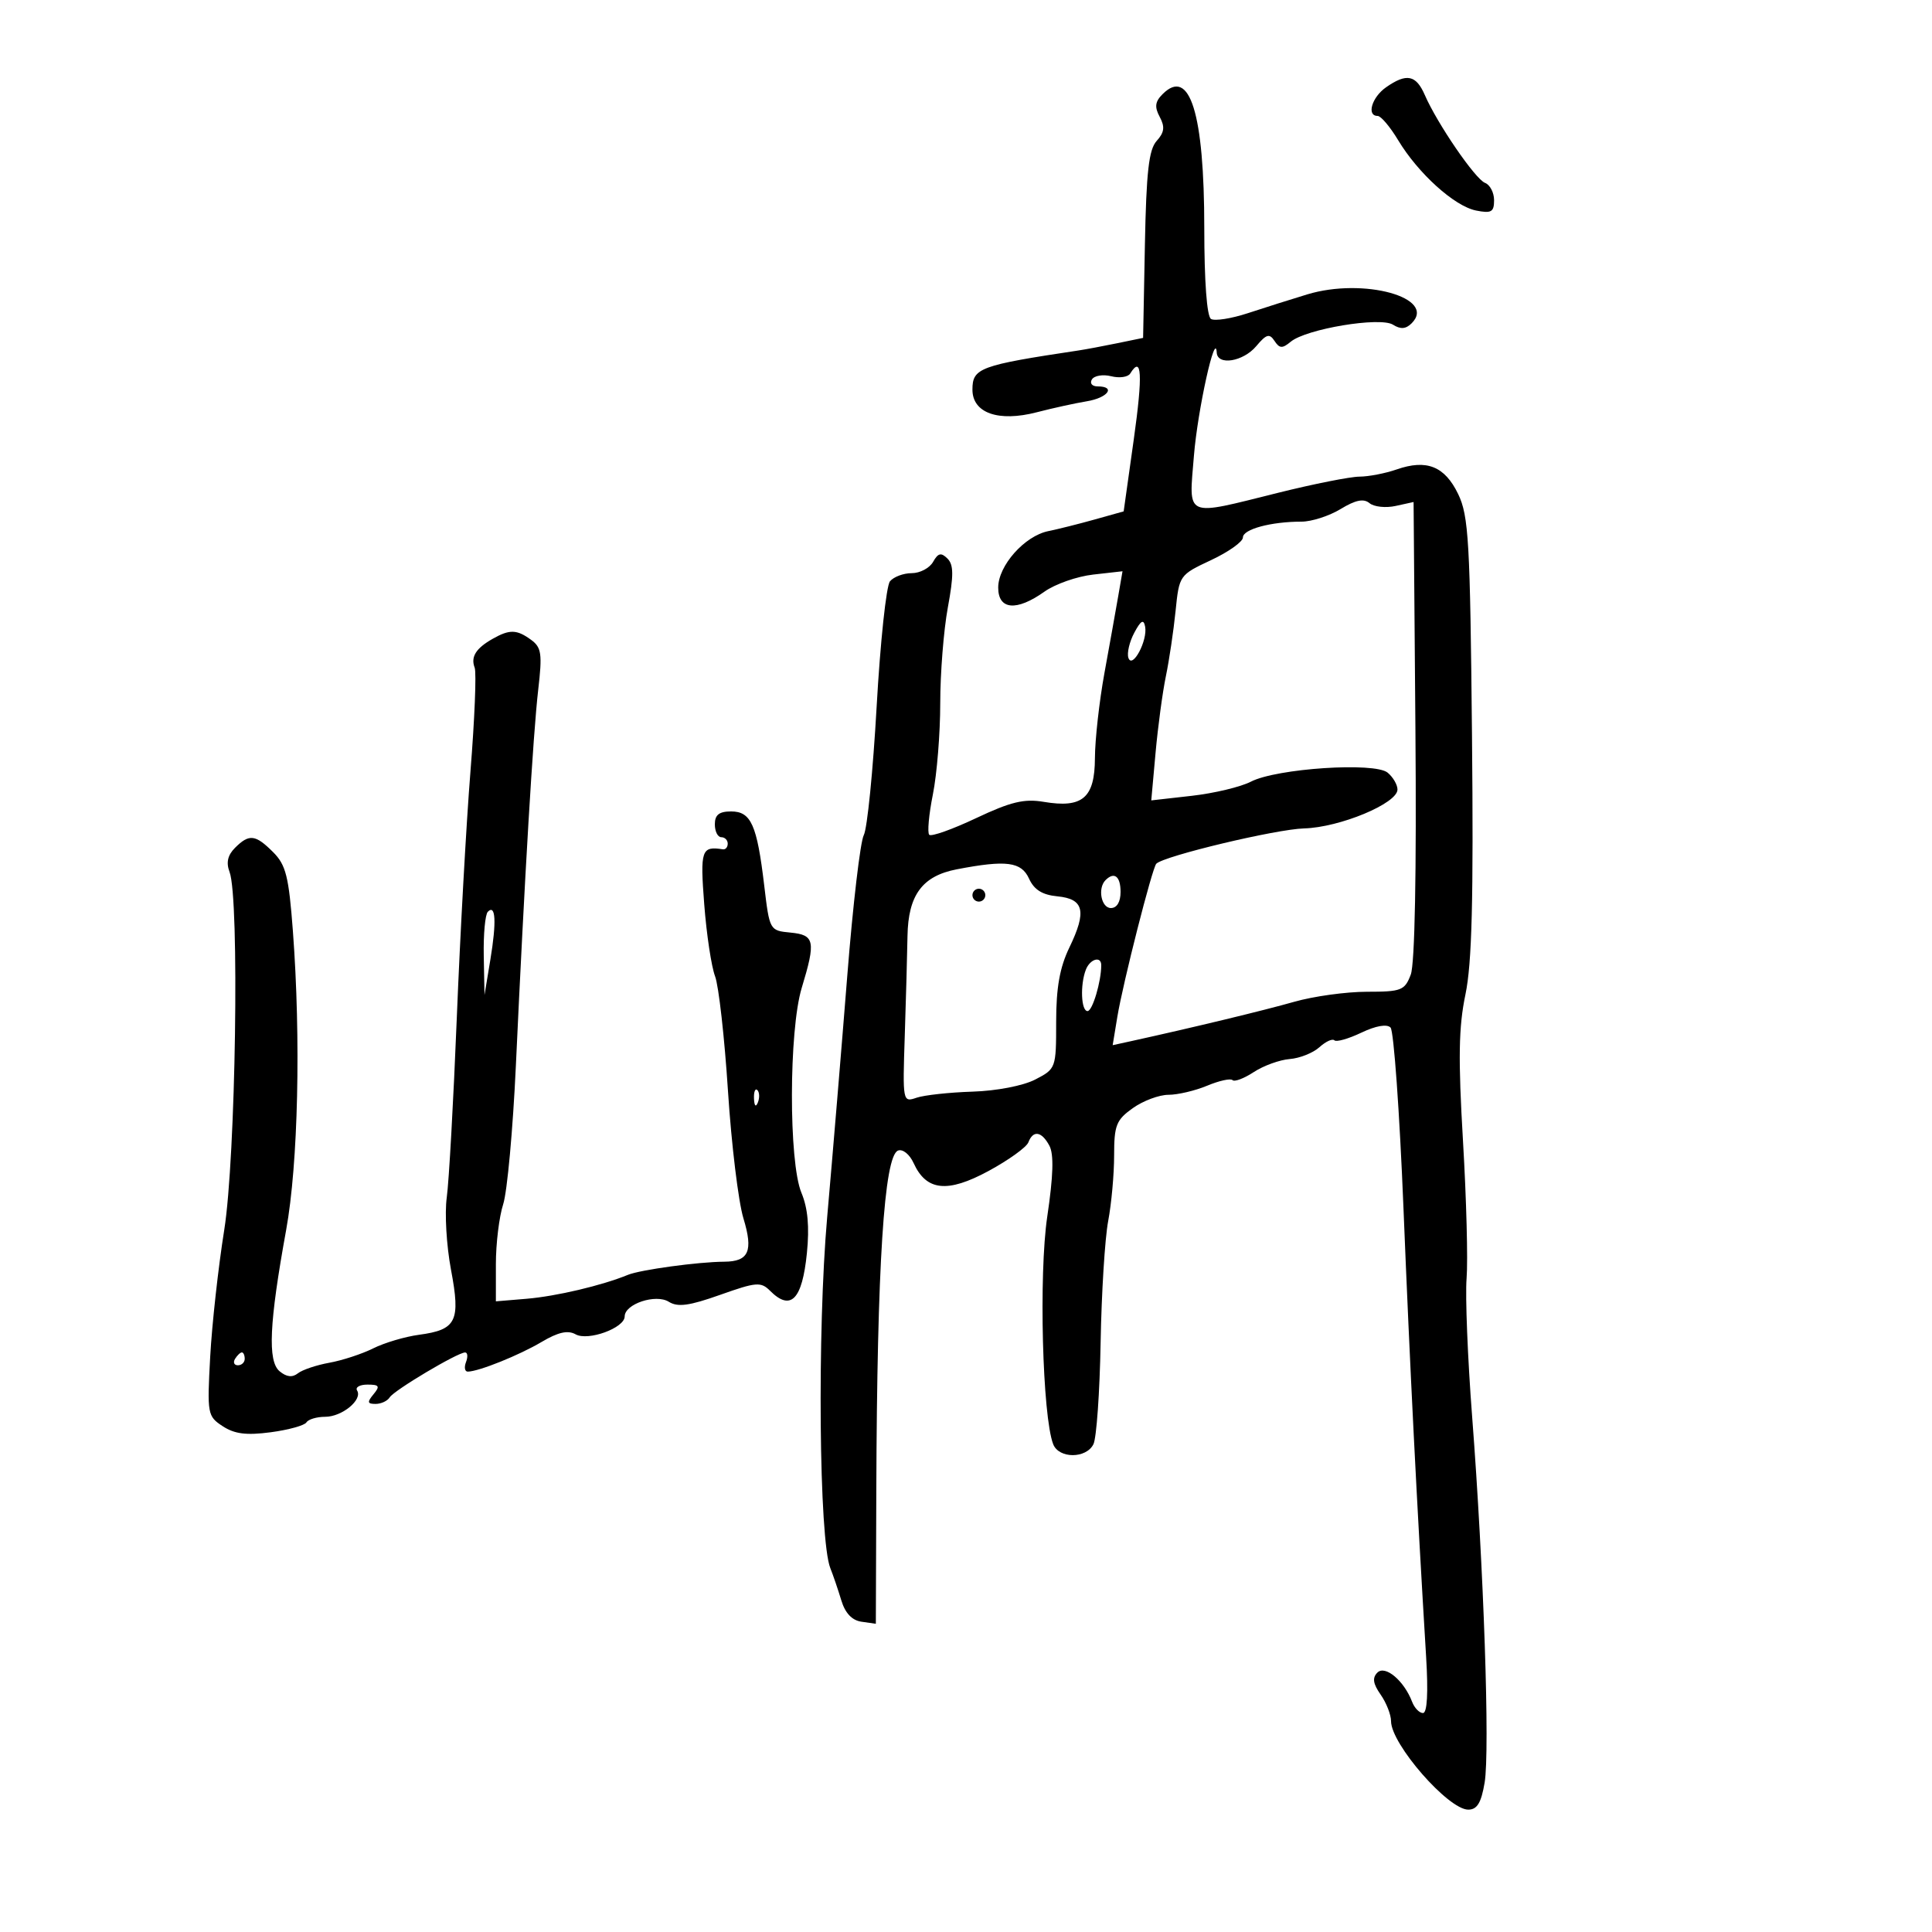 <svg xmlns="http://www.w3.org/2000/svg" width="300" height="300" viewBox="0 0 300 300" version="1.1">
	<path d="M 215.223 13.557 C 213.013 15.104, 212.163 18, 213.918 18 C 214.424 18, 215.852 19.688, 217.093 21.750 C 220.209 26.929, 225.840 32.018, 229.196 32.689 C 231.575 33.165, 232 32.923, 232 31.094 C 232 29.908, 231.368 28.695, 230.595 28.398 C 229.079 27.816, 223.195 19.231, 221.242 14.750 C 219.877 11.619, 218.405 11.328, 215.223 13.557 M 180.531 14.612 C 179.355 15.787, 179.252 16.602, 180.082 18.153 C 180.911 19.703, 180.802 20.561, 179.608 21.880 C 178.389 23.228, 177.998 26.679, 177.779 38.031 L 177.500 52.468 173.500 53.292 C 171.300 53.745, 168.600 54.250, 167.500 54.416 C 152.138 56.722, 151 57.142, 151 60.500 C 151 64.143, 155.040 65.563, 161 64.014 C 163.475 63.372, 166.963 62.606, 168.750 62.313 C 172.030 61.776, 173.328 60, 170.441 60 C 169.578 60, 169.180 59.517, 169.550 58.919 C 169.918 58.324, 171.267 58.101, 172.548 58.423 C 173.829 58.744, 175.157 58.556, 175.498 58.004 C 177.303 55.082, 177.470 58.129, 176.056 68.203 L 174.483 79.406 169.992 80.664 C 167.521 81.356, 164.276 82.170, 162.780 82.473 C 159.096 83.218, 155 87.834, 155 91.240 C 155 94.709, 157.847 94.957, 162.187 91.867 C 163.835 90.694, 167.235 89.502, 169.743 89.220 L 174.303 88.706 173.630 92.603 C 173.260 94.746, 172.301 100.100, 171.498 104.500 C 170.696 108.900, 170.030 114.847, 170.020 117.715 C 169.996 123.910, 168.099 125.530, 162.064 124.511 C 159.034 123.999, 156.939 124.504, 151.575 127.038 C 147.888 128.780, 144.611 129.945, 144.293 129.626 C 143.975 129.308, 144.229 126.487, 144.857 123.357 C 145.486 120.227, 146 113.856, 146 109.199 C 146 104.541, 146.530 97.856, 147.177 94.342 C 148.103 89.317, 148.090 87.692, 147.115 86.727 C 146.134 85.756, 145.669 85.866, 144.888 87.250 C 144.345 88.213, 142.853 89, 141.573 89 C 140.292 89, 138.773 89.569, 138.195 90.265 C 137.618 90.960, 136.687 99.703, 136.126 109.694 C 135.564 119.685, 134.665 128.678, 134.127 129.679 C 133.589 130.681, 132.436 140.500, 131.566 151.500 C 130.696 162.500, 129.291 179.375, 128.443 189 C 126.884 206.709, 127.175 239.114, 128.932 243.500 C 129.372 244.600, 130.140 246.850, 130.637 248.500 C 131.234 250.484, 132.296 251.608, 133.770 251.820 L 136 252.139 136.073 231.320 C 136.194 196.497, 137.284 179.489, 139.447 178.659 C 140.173 178.380, 141.244 179.240, 141.863 180.599 C 143.841 184.939, 147.118 185.285, 153.499 181.830 C 156.608 180.145, 159.391 178.145, 159.683 177.384 C 160.425 175.449, 161.748 175.660, 162.950 177.906 C 163.660 179.233, 163.559 182.577, 162.618 188.909 C 161.289 197.851, 161.863 219.914, 163.538 224.250 C 164.415 226.520, 168.673 226.520, 169.791 224.250 C 170.265 223.287, 170.766 216.200, 170.903 208.500 C 171.040 200.800, 171.568 192.301, 172.076 189.614 C 172.584 186.926, 173 182.344, 173 179.432 C 173 174.728, 173.325 173.905, 175.904 172.068 C 177.502 170.931, 179.991 170, 181.436 170 C 182.882 170, 185.588 169.363, 187.451 168.585 C 189.313 167.807, 191.085 167.418, 191.387 167.721 C 191.690 168.023, 193.174 167.461, 194.685 166.471 C 196.196 165.481, 198.706 164.570, 200.263 164.448 C 201.820 164.325, 203.897 163.499, 204.878 162.610 C 205.859 161.722, 206.908 161.241, 207.207 161.541 C 207.507 161.840, 209.388 161.306, 211.386 160.353 C 213.640 159.278, 215.364 158.977, 215.925 159.560 C 216.423 160.077, 217.323 172.650, 217.926 187.500 C 218.923 212.096, 220.017 233.773, 221.446 257.250 C 221.788 262.882, 221.615 266, 220.958 266 C 220.396 266, 219.637 265.212, 219.269 264.250 C 218.017 260.971, 215.089 258.511, 213.879 259.721 C 213.065 260.535, 213.200 261.448, 214.384 263.138 C 215.273 264.407, 216 266.263, 216 267.263 C 216 270.821, 224.883 281, 227.989 281 C 229.365 281, 230.001 279.951, 230.532 276.810 C 231.365 271.881, 230.393 243.385, 228.595 220 C 227.897 210.925, 227.508 201.250, 227.731 198.500 C 227.954 195.750, 227.703 186.153, 227.172 177.173 C 226.415 164.352, 226.497 159.466, 227.552 154.424 C 228.565 149.580, 228.815 139.710, 228.571 114.251 C 228.281 84.051, 228.055 80.102, 226.423 76.719 C 224.338 72.395, 221.530 71.271, 216.868 72.896 C 215.127 73.503, 212.531 74.005, 211.101 74.012 C 209.670 74.018, 204.001 75.143, 198.502 76.512 C 183.770 80.178, 184.600 80.543, 185.394 70.749 C 185.970 63.660, 188.740 51.136, 188.933 54.750 C 189.044 56.813, 193.044 56.161, 195.069 53.750 C 196.639 51.881, 197.119 51.743, 197.903 52.936 C 198.686 54.125, 199.118 54.147, 200.423 53.064 C 202.825 51.070, 214.301 49.157, 216.299 50.417 C 217.478 51.161, 218.301 51.099, 219.200 50.200 C 223.172 46.228, 211.747 43.061, 203 45.710 C 200.525 46.460, 196.382 47.770, 193.792 48.622 C 191.203 49.474, 188.616 49.880, 188.042 49.526 C 187.403 49.131, 187 43.682, 187 35.425 C 187 17.603, 184.757 10.386, 180.531 14.612 M 208.173 79.041 C 206.401 80.118, 203.669 81, 202.101 81 C 197.364 81, 193 82.177, 193 83.454 C 193 84.116, 190.774 85.701, 188.054 86.975 C 183.137 89.278, 183.104 89.324, 182.540 94.896 C 182.227 97.978, 181.551 102.525, 181.037 105 C 180.523 107.475, 179.802 112.827, 179.435 116.892 L 178.768 124.285 185.071 123.572 C 188.537 123.179, 192.662 122.192, 194.238 121.377 C 198.229 119.313, 213.462 118.308, 215.471 119.976 C 216.312 120.674, 217 121.854, 217 122.597 C 217 124.754, 208.040 128.485, 202.500 128.636 C 198.137 128.755, 180.762 132.904, 179.550 134.117 C 178.920 134.747, 174.363 152.657, 173.499 157.898 L 172.774 162.295 175.637 161.668 C 185.049 159.604, 196.229 156.908, 200.968 155.558 C 203.975 154.701, 209.049 154, 212.243 154 C 217.609 154, 218.126 153.798, 219.061 151.341 C 219.693 149.676, 219.965 135.451, 219.786 113.317 L 219.500 77.952 216.709 78.564 C 215.174 78.901, 213.350 78.706, 212.656 78.130 C 211.750 77.377, 210.486 77.634, 208.173 79.041 M 176.134 98.246 C 175.382 99.652, 174.969 101.408, 175.216 102.149 C 175.822 103.966, 178.236 99.453, 177.813 97.292 C 177.579 96.096, 177.153 96.338, 176.134 98.246 M 76.500 99.195 C 73.889 100.675, 73.064 102.002, 73.708 103.683 C 73.996 104.433, 73.702 111.674, 73.053 119.773 C 72.405 127.873, 71.451 145.075, 70.933 158 C 70.415 170.925, 69.712 183.500, 69.372 185.945 C 69.031 188.390, 69.327 193.435, 70.030 197.158 C 71.541 205.169, 70.893 206.483, 65.045 207.267 C 62.886 207.557, 59.698 208.503, 57.959 209.370 C 56.221 210.238, 53.156 211.243, 51.149 211.604 C 49.142 211.965, 46.938 212.707, 46.250 213.253 C 45.402 213.926, 44.492 213.824, 43.421 212.934 C 41.533 211.368, 41.806 205.448, 44.432 191 C 46.300 180.722, 46.738 161.334, 45.480 144.572 C 44.844 136.089, 44.398 134.307, 42.413 132.322 C 39.656 129.565, 38.688 129.455, 36.494 131.649 C 35.352 132.791, 35.091 133.944, 35.645 135.399 C 37.207 139.498, 36.606 179.803, 34.817 191 C 33.894 196.775, 32.914 205.631, 32.639 210.680 C 32.155 219.570, 32.216 219.912, 34.584 221.463 C 36.426 222.670, 38.263 222.901, 42.037 222.401 C 44.791 222.035, 47.286 221.346, 47.581 220.868 C 47.877 220.391, 49.184 220, 50.488 220 C 53.117 220, 56.336 217.353, 55.450 215.919 C 55.138 215.414, 55.864 215, 57.063 215 C 58.889 215, 59.042 215.245, 58 216.500 C 56.984 217.725, 57.042 218, 58.319 218 C 59.178 218, 60.166 217.541, 60.513 216.979 C 61.191 215.882, 71.027 210.025, 72.219 210.009 C 72.614 210.004, 72.678 210.675, 72.362 211.500 C 72.045 212.325, 72.172 212.993, 72.643 212.985 C 74.369 212.955, 80.612 210.443, 84.105 208.374 C 86.675 206.852, 88.172 206.517, 89.381 207.193 C 91.315 208.276, 97 206.204, 97 204.416 C 97 202.478, 101.824 200.873, 103.849 202.138 C 105.243 203.008, 107.016 202.769, 111.826 201.062 C 117.439 199.069, 118.154 199.011, 119.576 200.433 C 122.788 203.645, 124.566 201.828, 125.294 194.586 C 125.705 190.501, 125.442 187.601, 124.445 185.213 C 122.456 180.454, 122.485 160.017, 124.489 153.409 C 126.699 146.123, 126.508 145.176, 122.750 144.813 C 119.514 144.501, 119.496 144.469, 118.668 137.500 C 117.548 128.066, 116.623 126, 113.521 126 C 111.667 126, 111 126.529, 111 128 C 111 129.100, 111.450 130, 112 130 C 112.550 130, 113 130.450, 113 131 C 113 131.550, 112.662 131.947, 112.250 131.882 C 108.913 131.355, 108.703 131.975, 109.354 140.438 C 109.710 145.078, 110.466 150.096, 111.034 151.588 C 111.601 153.081, 112.504 161.096, 113.039 169.401 C 113.575 177.705, 114.655 186.608, 115.439 189.184 C 116.991 194.283, 116.276 195.896, 112.454 195.917 C 108.425 195.940, 99.428 197.168, 97.500 197.959 C 93.459 199.617, 86.375 201.288, 81.750 201.674 L 77 202.071 77 196.279 C 77 193.093, 77.511 188.915, 78.135 186.993 C 78.759 185.072, 79.644 175.400, 80.103 165.500 C 81.464 136.115, 82.783 113.921, 83.574 107.102 C 84.222 101.515, 84.081 100.533, 82.467 99.352 C 80.247 97.729, 79.137 97.699, 76.500 99.195 M 148.562 134.988 C 143.209 136.019, 141.020 138.988, 140.915 145.361 C 140.869 148.187, 140.678 155.156, 140.491 160.847 C 140.153 171.096, 140.171 171.187, 142.325 170.454 C 143.521 170.047, 147.427 169.623, 151.004 169.510 C 154.757 169.393, 158.880 168.596, 160.754 167.627 C 163.965 165.967, 164 165.870, 164 158.662 C 164 153.352, 164.559 150.219, 166.059 147.114 C 168.775 141.492, 168.325 139.581, 164.190 139.183 C 161.848 138.957, 160.575 138.162, 159.787 136.433 C 158.591 133.807, 156.258 133.507, 148.562 134.988 M 171.667 136.667 C 170.409 137.925, 171 141, 172.500 141 C 173.433 141, 174 140.056, 174 138.500 C 174 136.072, 173.026 135.307, 171.667 136.667 M 151 139 C 151 139.550, 151.450 140, 152 140 C 152.550 140, 153 139.550, 153 139 C 153 138.450, 152.550 138, 152 138 C 151.450 138, 151 138.450, 151 139 M 75.750 141.577 C 75.338 141.993, 75.053 145.071, 75.117 148.417 L 75.234 154.500 76.144 149.008 C 77.116 143.139, 76.968 140.349, 75.750 141.577 M 168.607 150.582 C 167.704 152.936, 167.873 157, 168.875 157 C 169.635 157, 171 152.422, 171 149.875 C 171 148.392, 169.249 148.909, 168.607 150.582 M 117.079 170.583 C 117.127 171.748, 117.364 171.985, 117.683 171.188 C 117.972 170.466, 117.936 169.603, 117.604 169.271 C 117.272 168.939, 117.036 169.529, 117.079 170.583 M 36.500 211 C 36.160 211.550, 36.359 212, 36.941 212 C 37.523 212, 38 211.550, 38 211 C 38 210.450, 37.802 210, 37.559 210 C 37.316 210, 36.840 210.450, 36.500 211" stroke="none" fill="black" fill-rule="evenodd"/>
</svg>